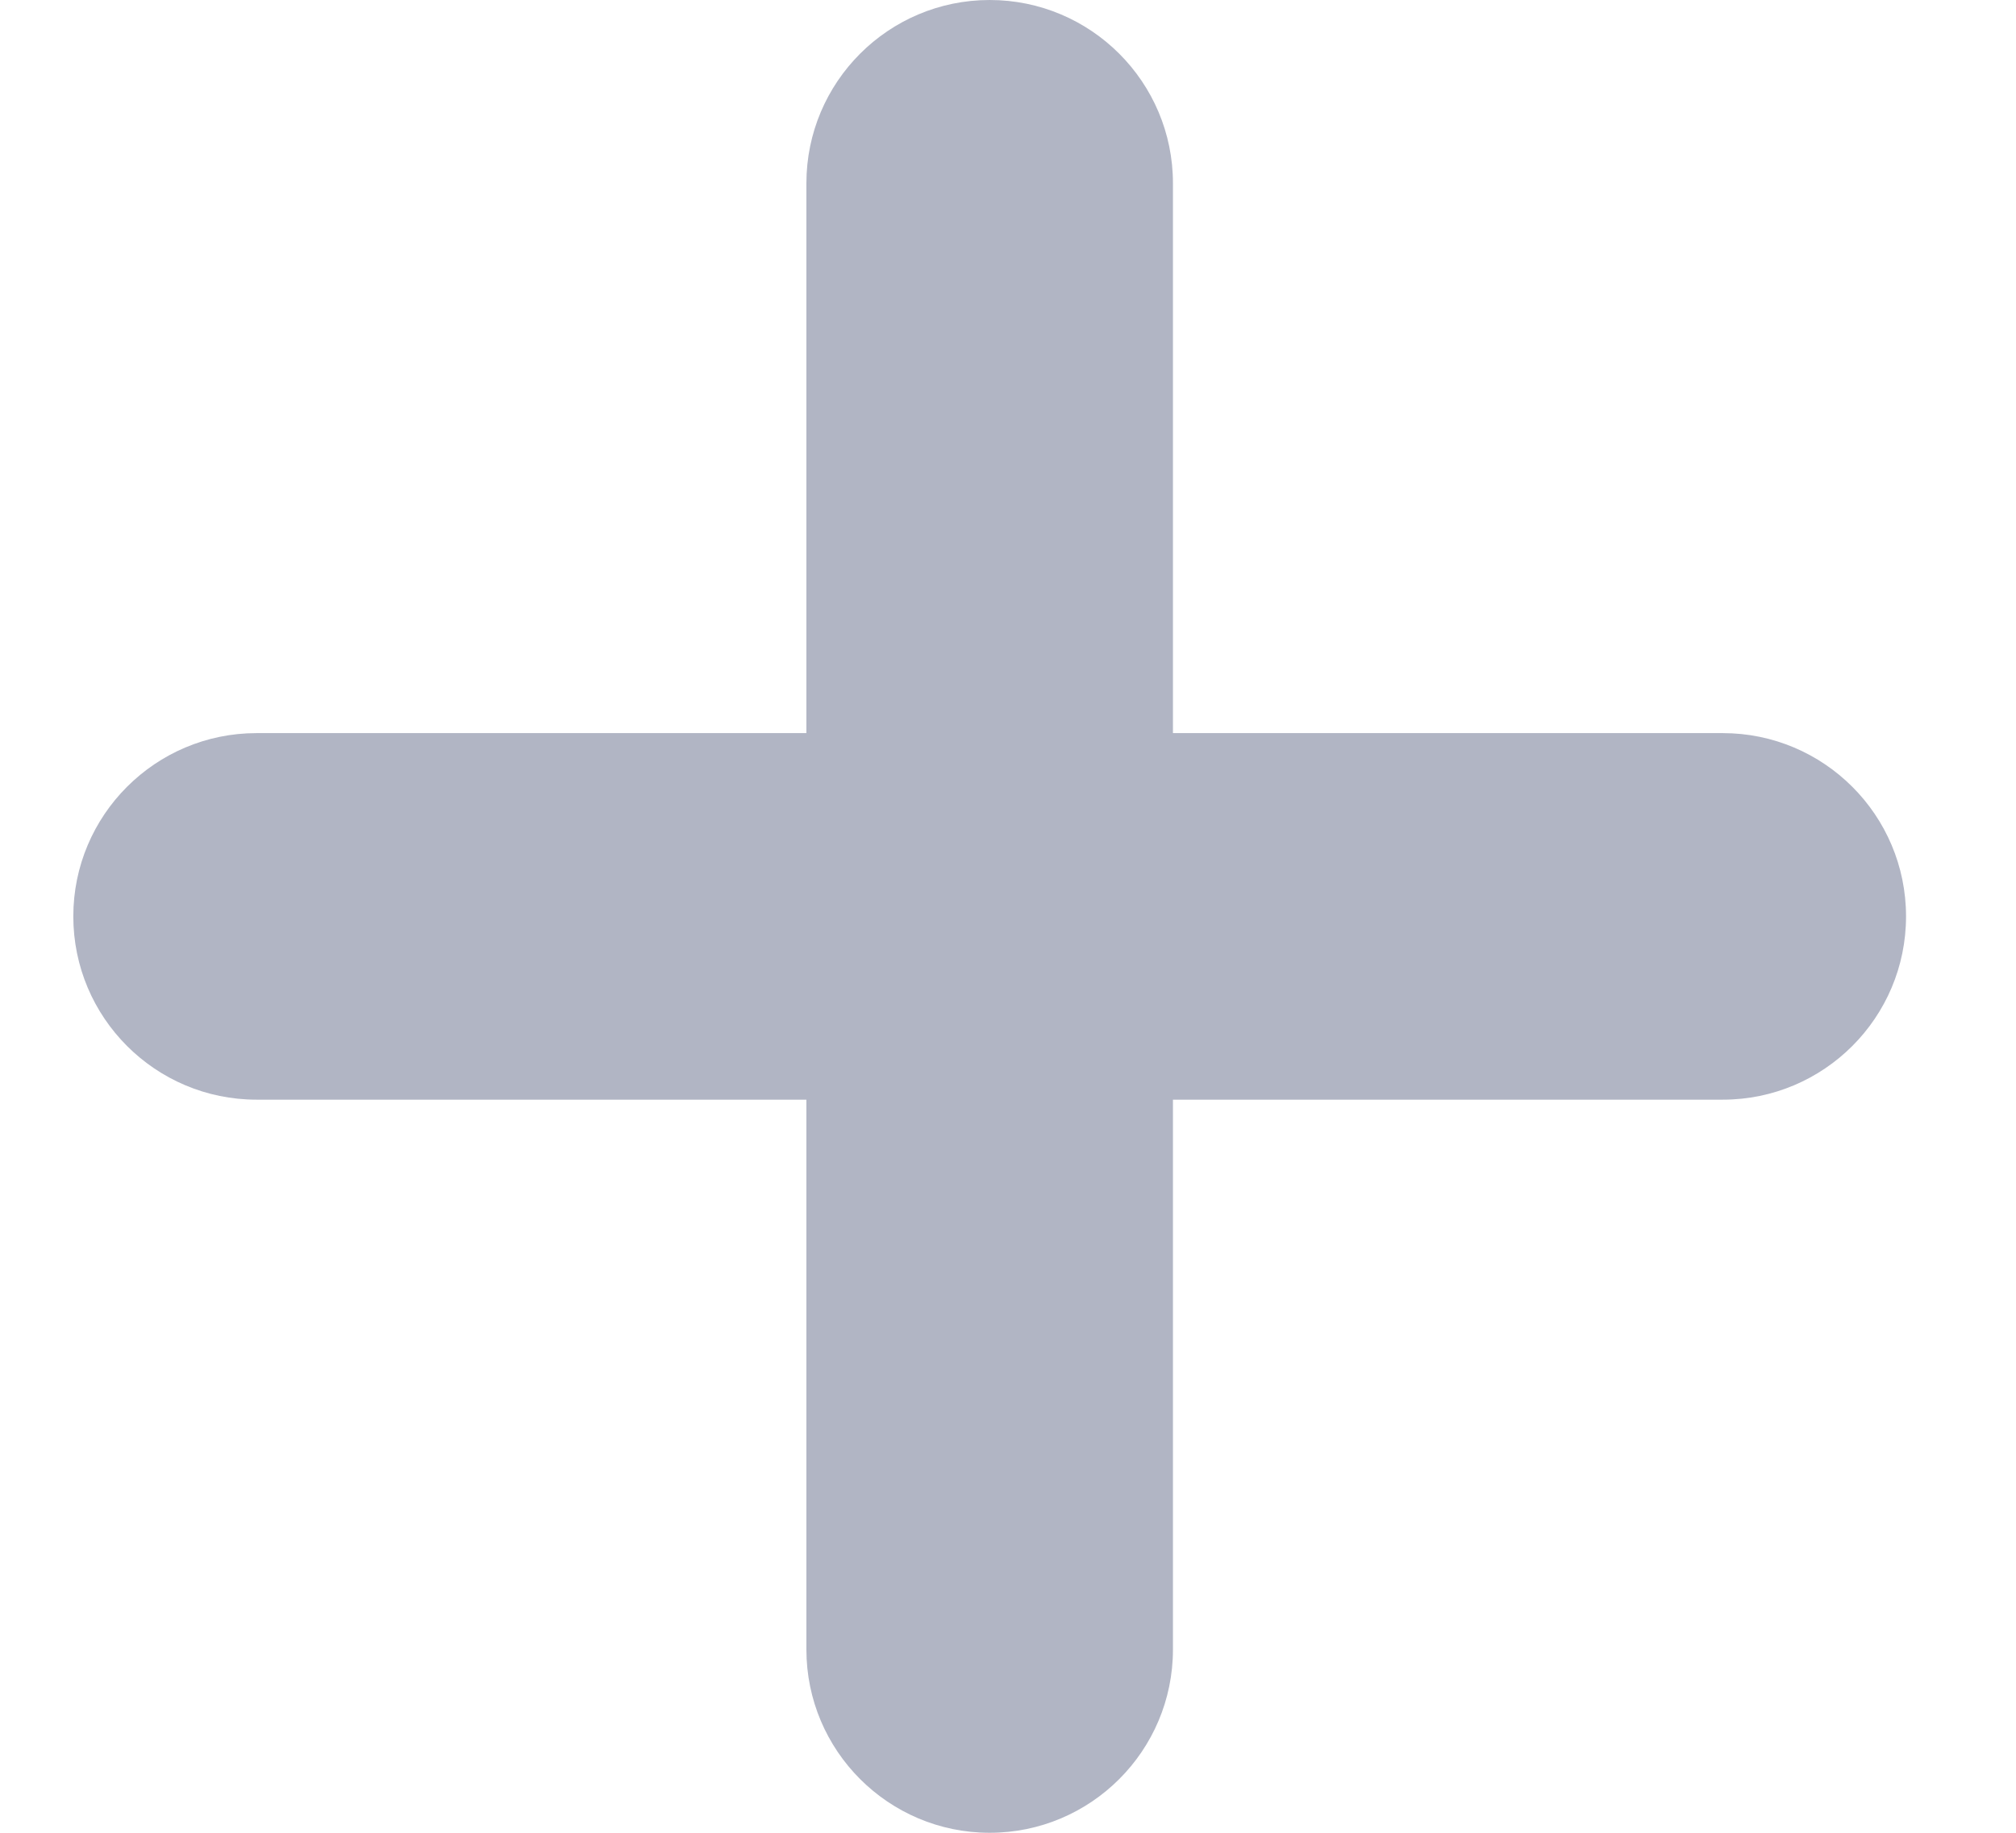 <svg width="11" height="10" viewBox="0 0 11 10" fill="none" xmlns="http://www.w3.org/2000/svg">
<path fill-rule="evenodd" clip-rule="evenodd" d="M5.4 10C5.952 10 6.4 9.552 6.4 9V6H9.4C9.952 6 10.4 5.552 10.4 5C10.4 4.448 9.952 4 9.4 4H6.4V1C6.4 0.448 5.952 0 5.4 0C4.848 0 4.4 0.448 4.4 1V4H1.4C0.848 4 0.4 4.448 0.4 5C0.4 5.552 0.848 6 1.4 6H4.4V9C4.4 9.552 4.848 10 5.4 10Z" fill="#B1B5C4"/>
</svg>
